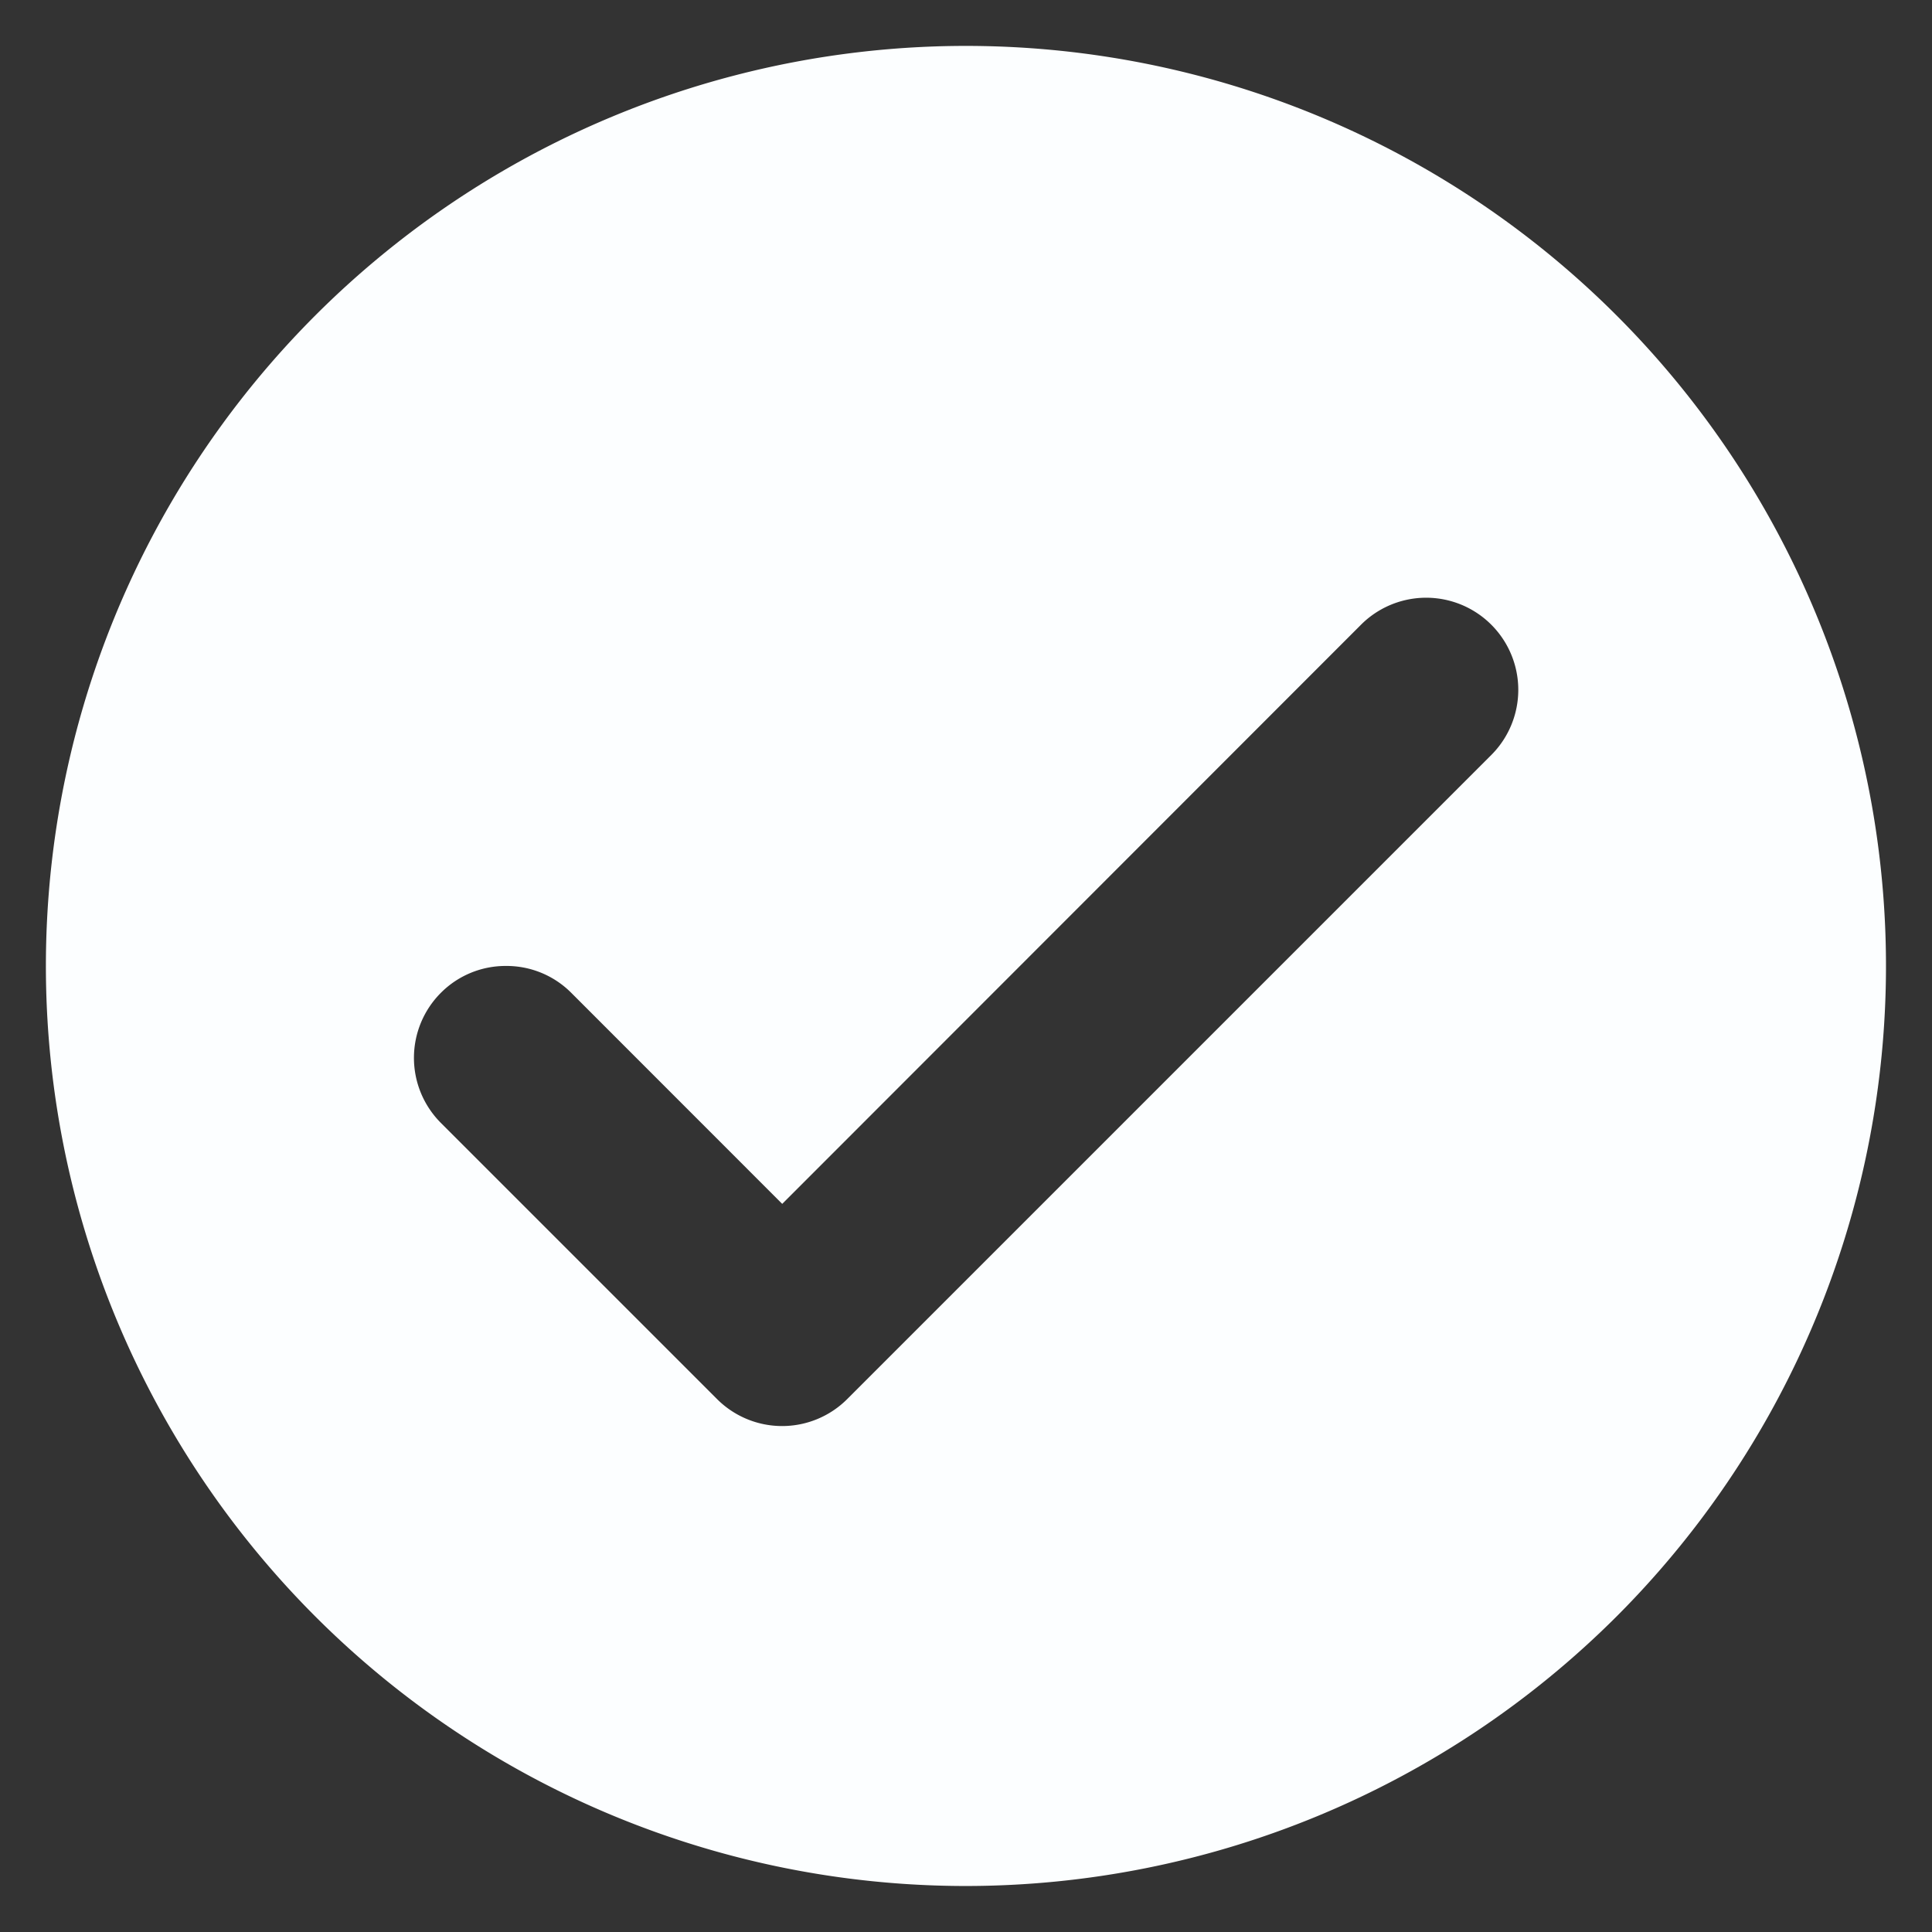 <svg xmlns="http://www.w3.org/2000/svg" width="20.999" height="20.999" viewBox="0 0 20.999 20.999">
  <rect x="0" y="0" width="20.999" height="20.999" fill="#333333" stroke="none"/>
  <g id="icon_-_check" data-name="icon - check" transform="translate(0.5 0.5)">
    <path id="Subtraction_14" data-name="Subtraction 14" d="M5986,12591a10,10,0,1,1,7.07-2.929A10.013,10.013,0,0,1,5986,12591Zm-5-10a.992.992,0,0,0-.707.291,1,1,0,0,0,0,1.416l3,3a1,1,0,0,0,1.416,0l7-7a1,1,0,0,0-1.416-1.416l-6.291,6.295-2.294-2.295A.992.992,0,0,0,5981,12581Z" transform="translate(-5976 -12571.001)" fill="#fcfeff" stroke="rgba(0,0,0,0)" stroke-miterlimit="10" stroke-width="1"/>
  </g>
</svg>
